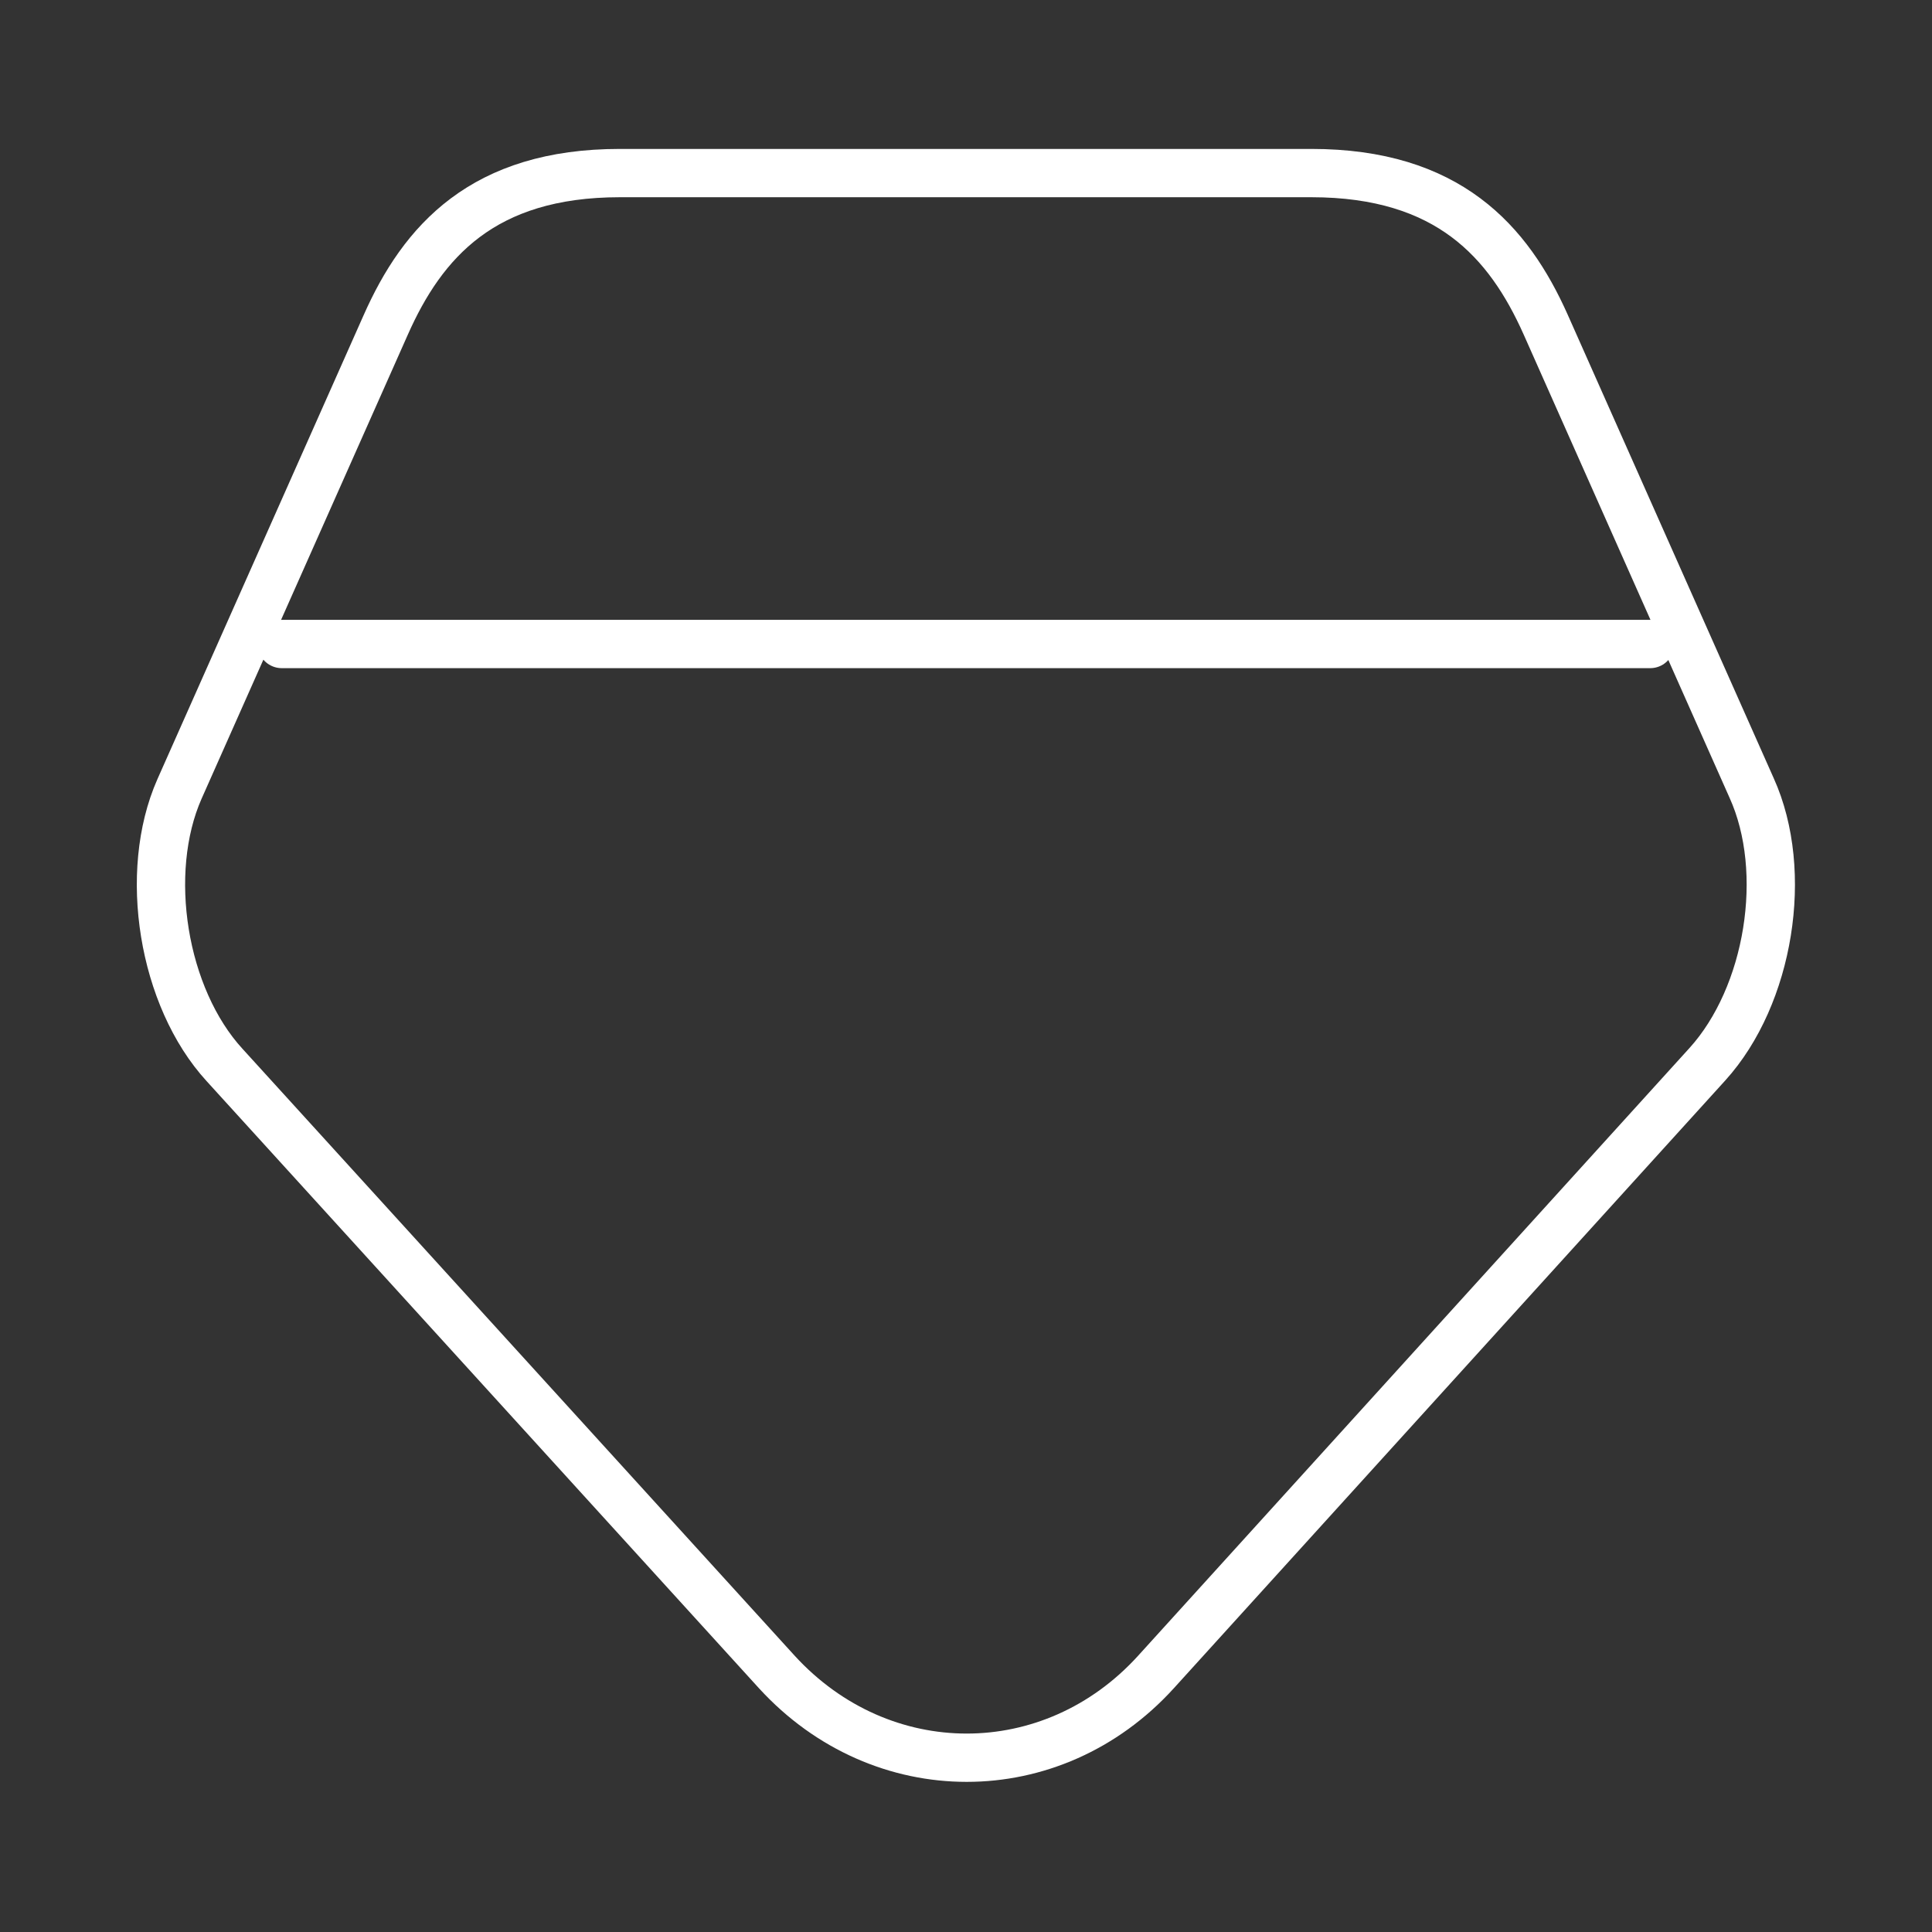 <svg width="60" height="60" viewBox="0 0 60 60" fill="none" xmlns="http://www.w3.org/2000/svg">
<rect x="0" y="0" width="60" height="60" fill="#333333" stroke="none"/>
<path d="M8.75 20H51.25M40.725 5.375H19.25C15 5.375 13.125 7.5 11.975 10.1L5.575 24.5C4.425 27.1 5.05 30.975 6.975 33.075L24.125 51.925C27.375 55.475 32.675 55.475 35.9 51.925L53.025 33.05C54.95 30.925 55.575 27.075 54.4 24.475L48 10.075C46.85 7.5 44.975 5.375 40.725 5.375V5.375Z" stroke="white" stroke-width="1.5" stroke-linecap="round" stroke-linejoin="round"/>
</svg>
